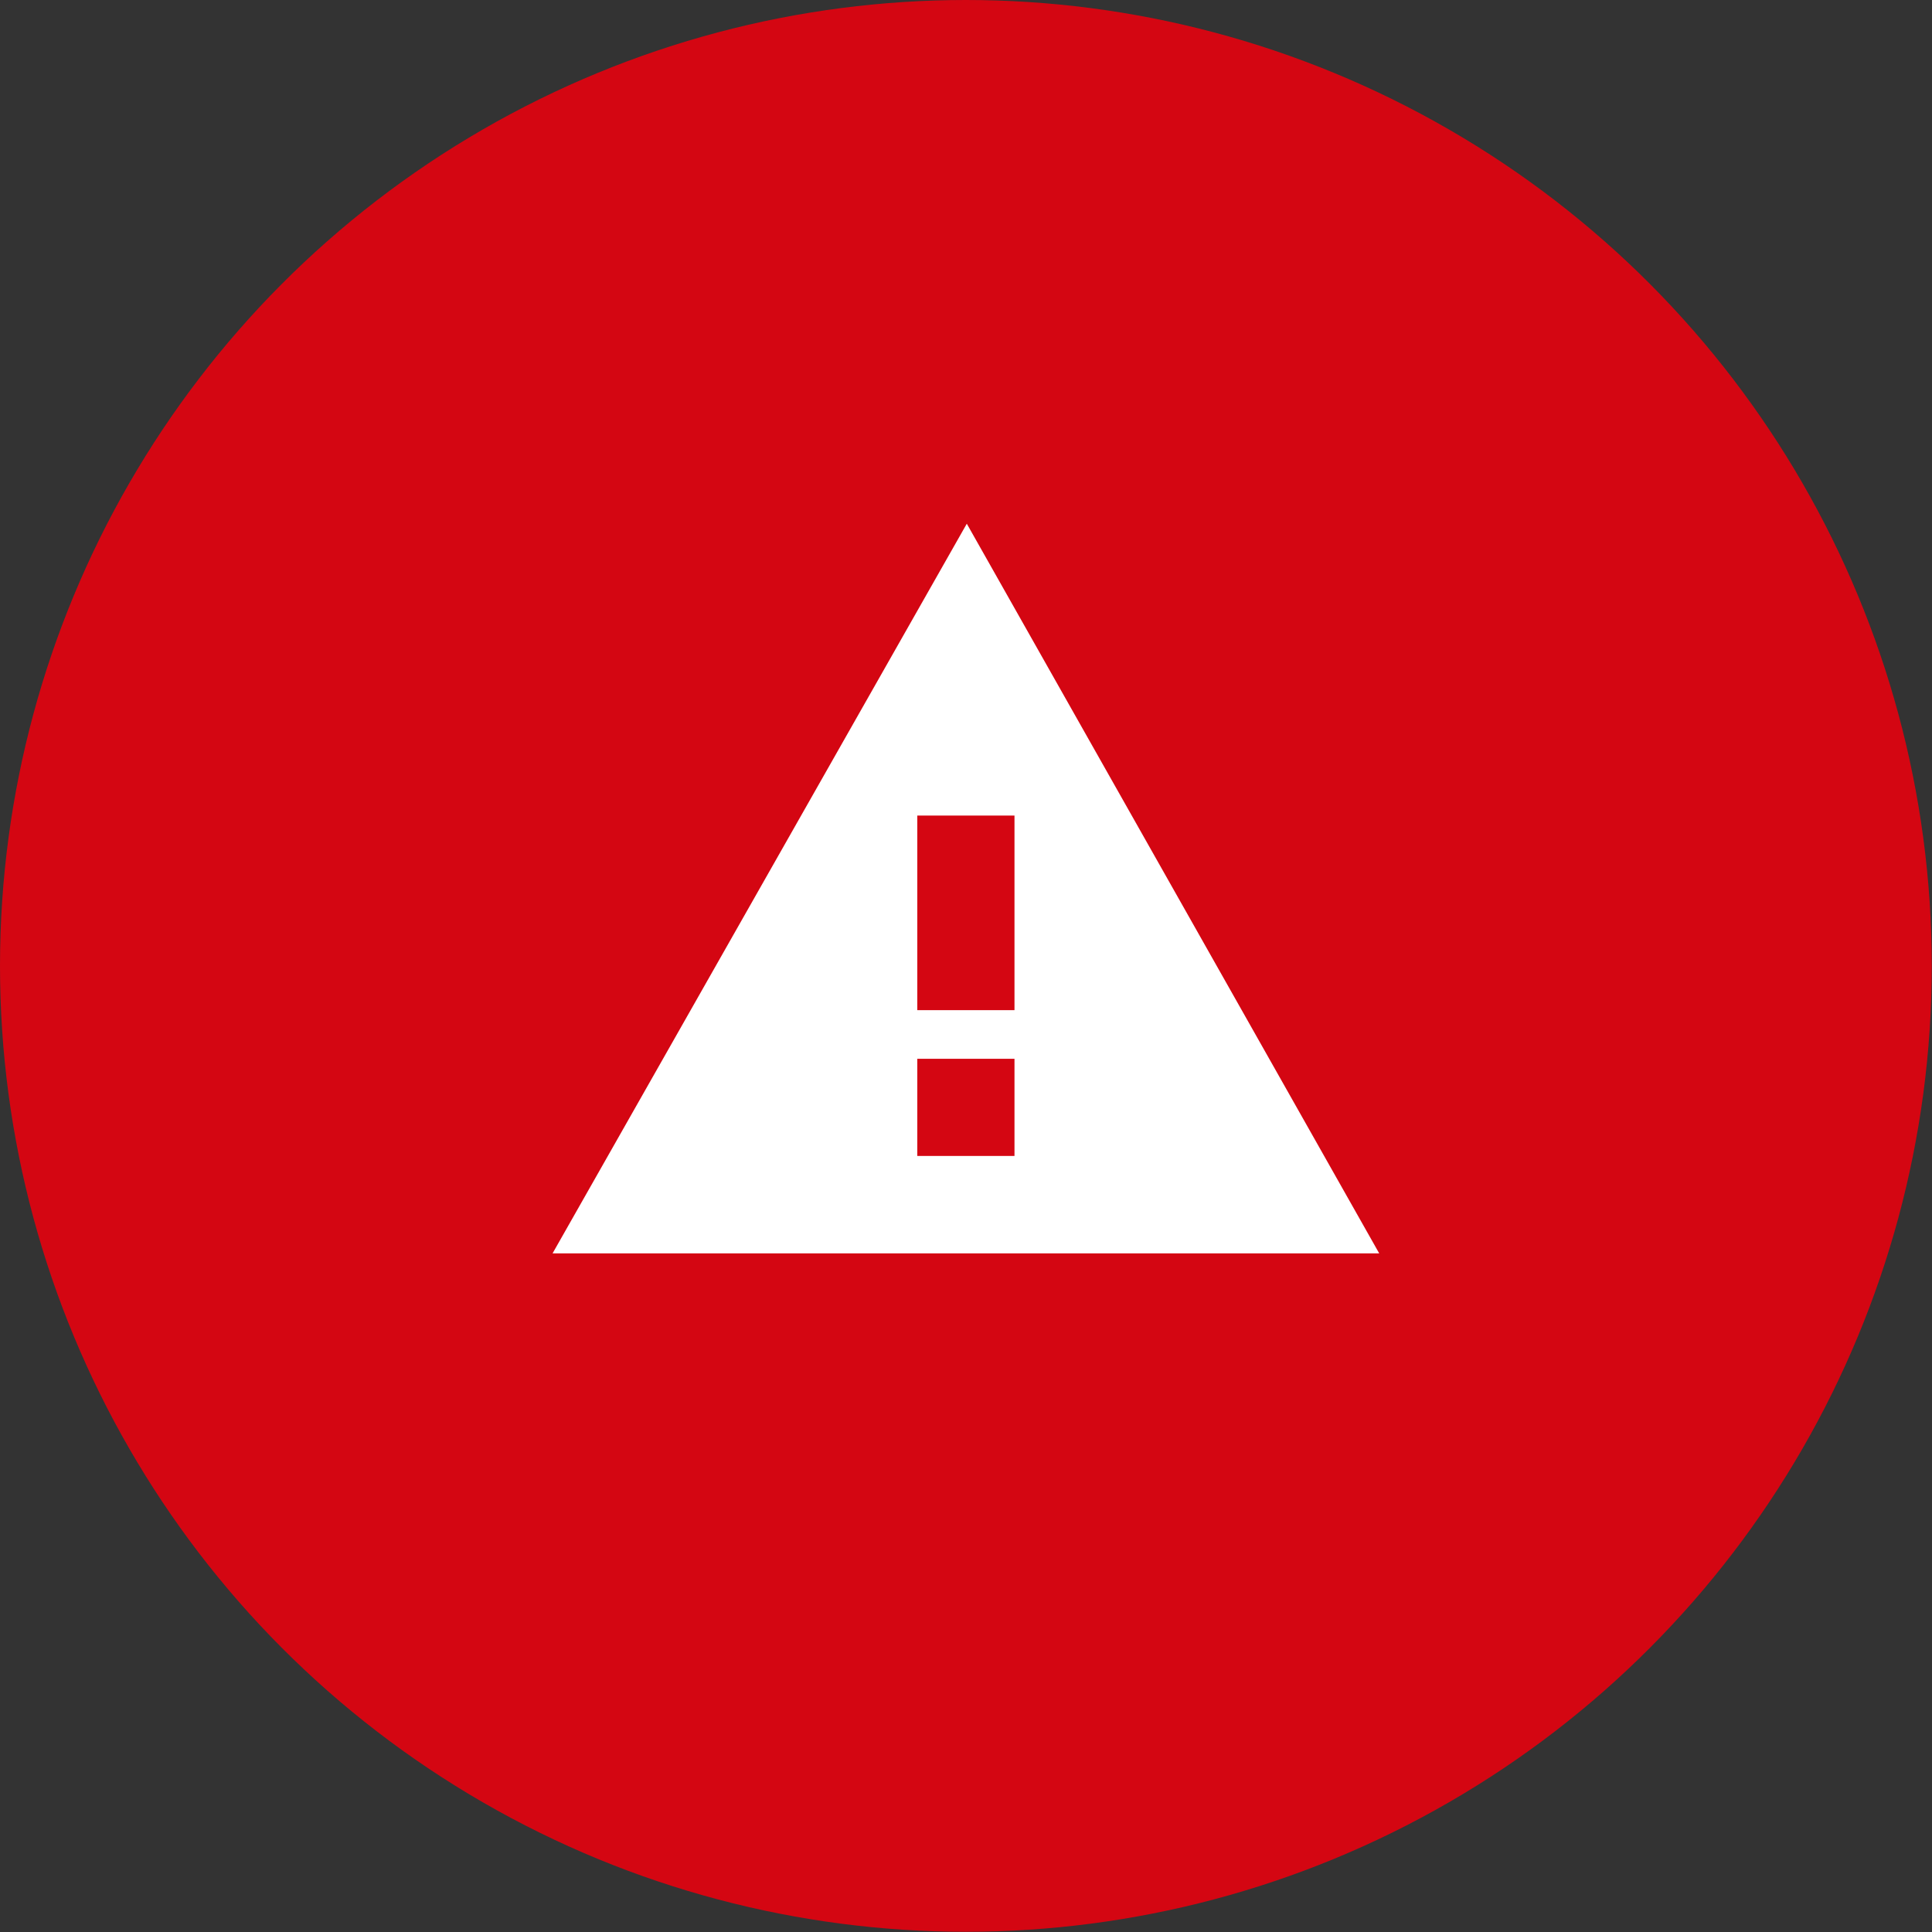 <svg id="Layer_7" data-name="Layer 7" xmlns="http://www.w3.org/2000/svg" viewBox="0 0 85.07 85.07"><rect x="0" y="0" width="85.07" height="85.07" fill="#333333" stroke="none"/><defs><style>.cls-1{fill:#d40612;}.cls-2{fill:#fff;}</style></defs><circle id="Ellipse_52-2" data-name="Ellipse 52-2" class="cls-1" cx="42.53" cy="42.53" r="42.53"/><path id="Path_2858" data-name="Path 2858" class="cls-2" d="M76.76,55.72h36.4L95,23.59ZM97.1,51.43H92.82V47.15H97.1Zm0-6.42H92.82V36.44H97.1Z" transform="translate(-52.43 -0.53)"/></svg>